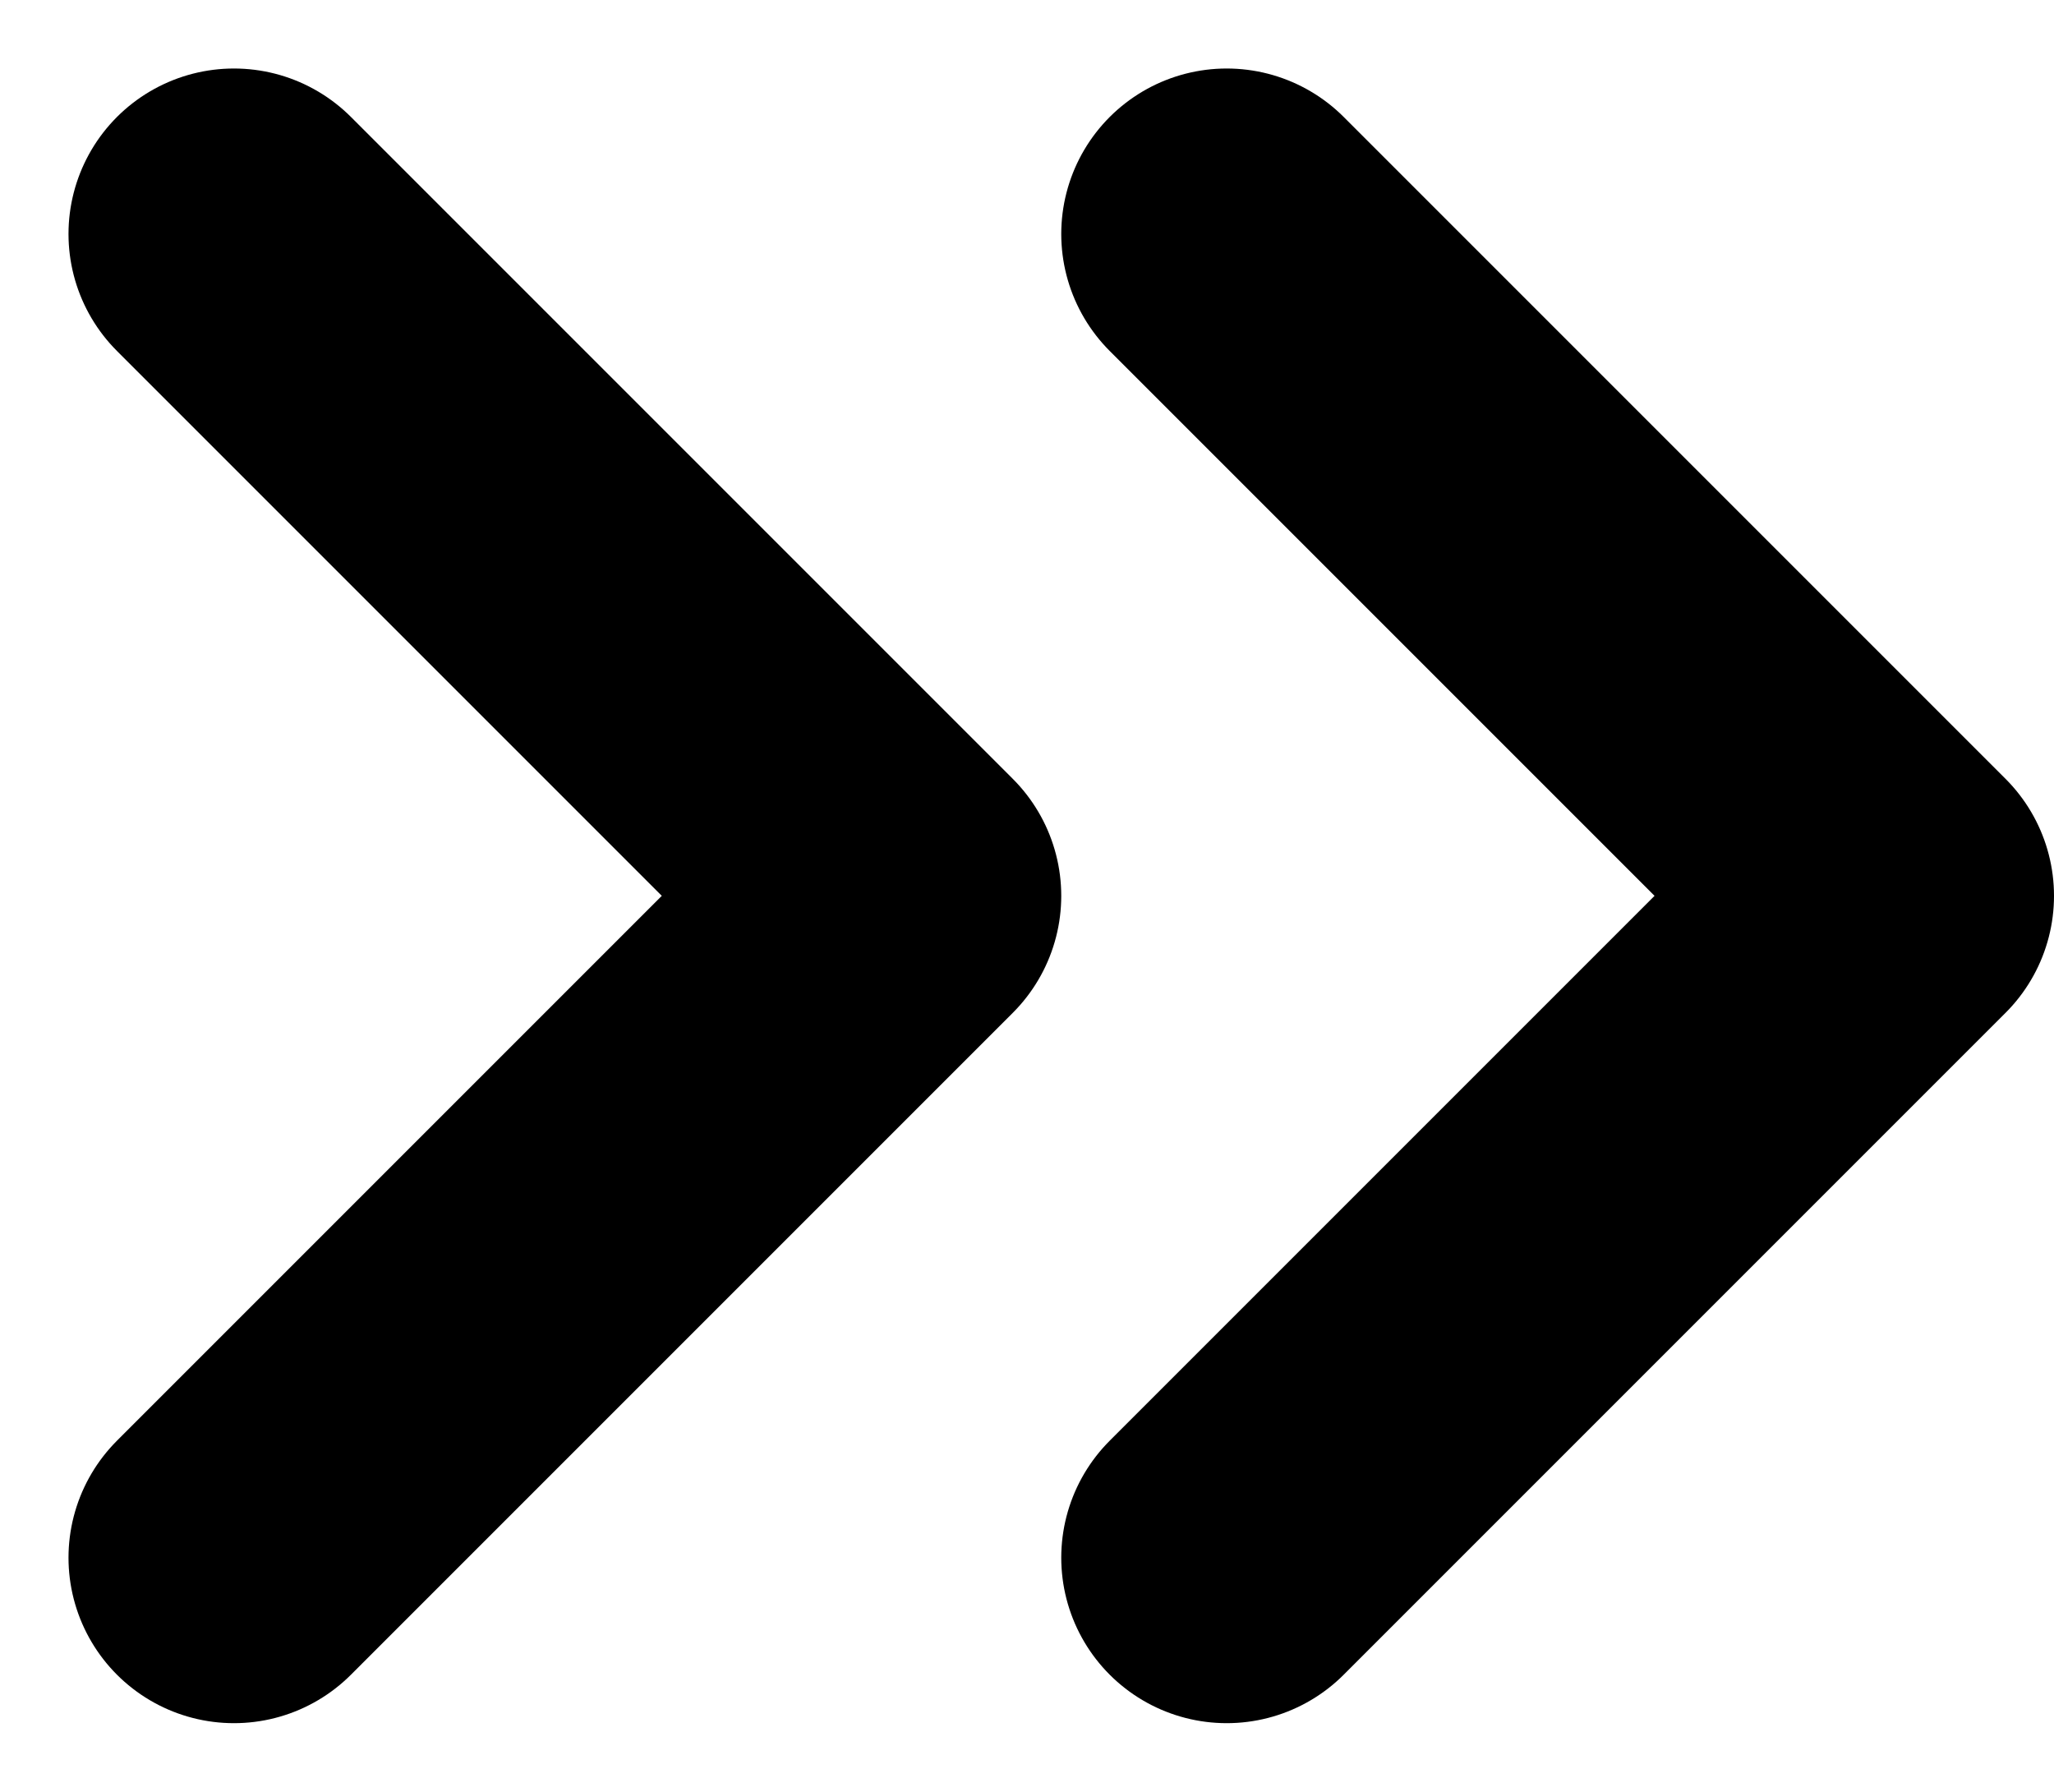 <svg xmlns="http://www.w3.org/2000/svg" width="12.414" height="10.828" viewBox="0 0 12.414 10.828"><g transform="translate(8764.414 420.414)"><path d="M83,6l4,4-4,4" transform="translate(-8840 -425)" fill="none" stroke="#000" stroke-linecap="round" stroke-linejoin="round" stroke-width="2"/><path d="M83,6l4,4-4,4" transform="translate(-8846 -425)" fill="none" stroke="#000" stroke-linecap="round" stroke-linejoin="round" stroke-width="2"/></g></svg>